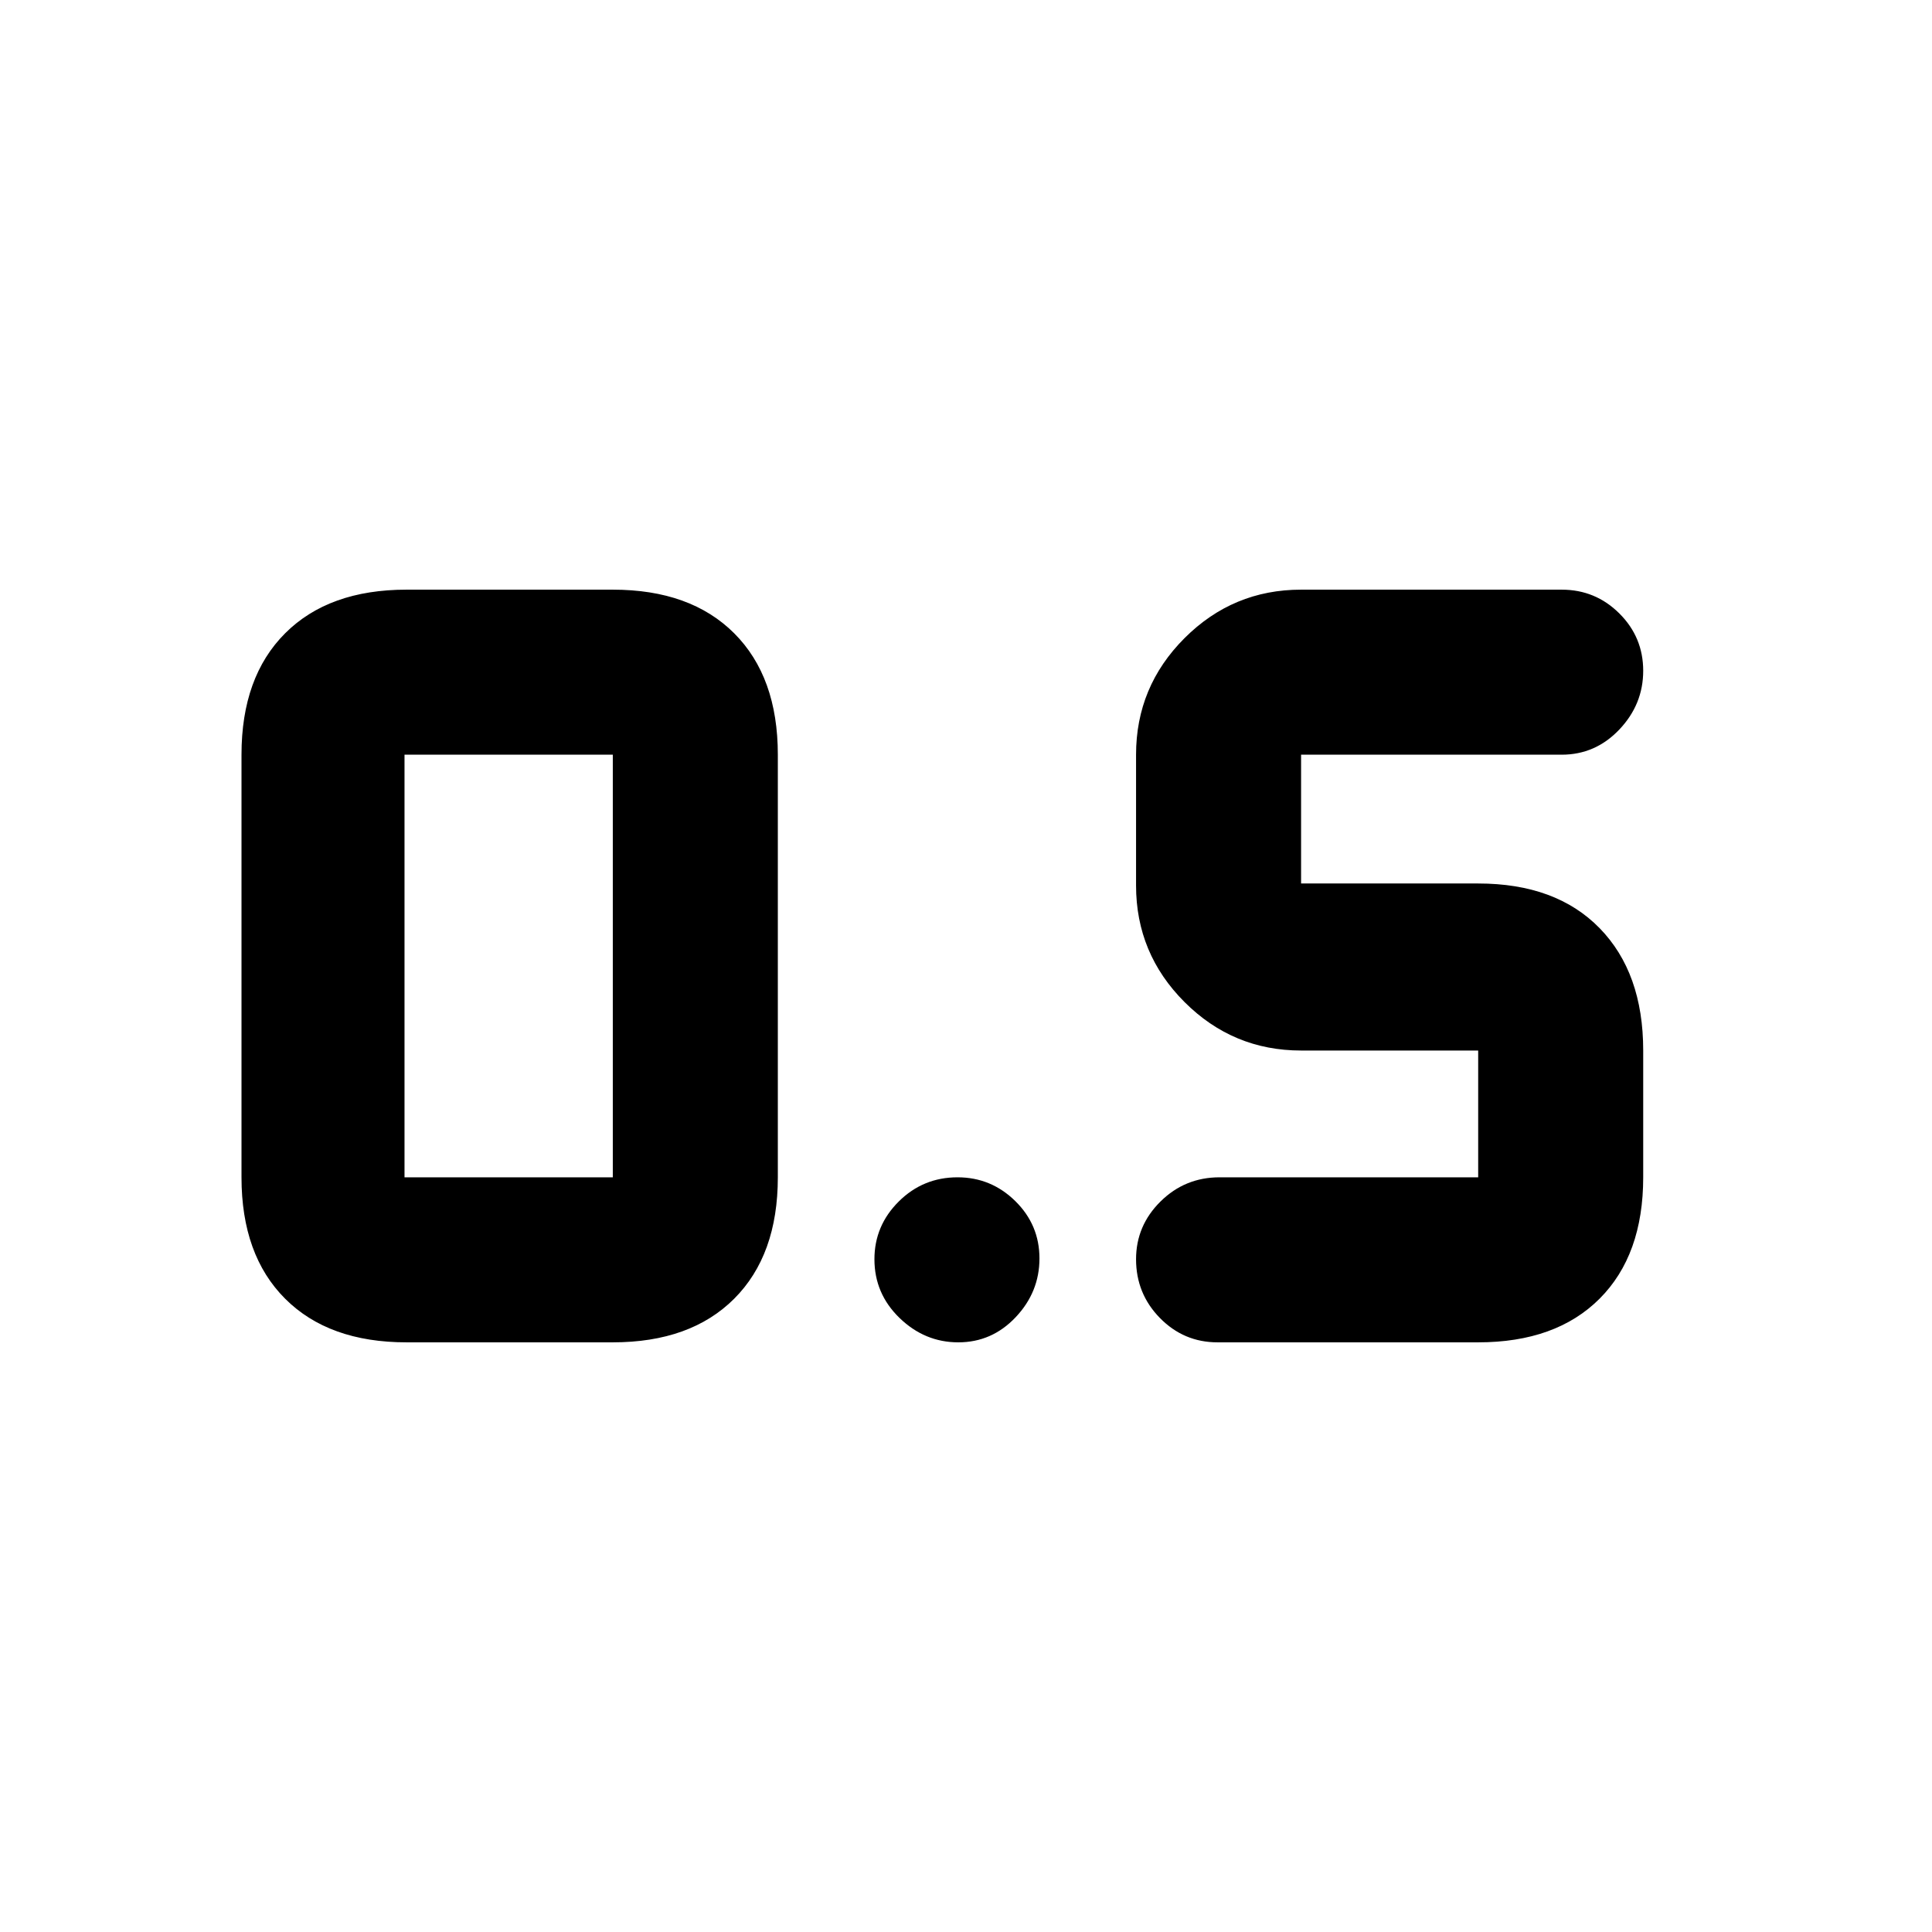 <svg xmlns="http://www.w3.org/2000/svg" height="20" viewBox="0 -960 960 960" width="20"><path d="M605-293q-16.775 0-28.637-12.089-11.863-12.09-11.863-29.2 0-16.686 12.15-28.698Q588.8-375 606-375h128.5v-63h-88q-33.825 0-57.912-24.087Q564.5-486.175 564.5-520v-65q0-33.825 24.088-57.912Q612.675-667 646.5-667H776q16.775 0 28.637 11.807 11.863 11.807 11.863 28.5 0 16.693-11.863 29.193Q792.775-585 776-585H646.5v64h88q38.638 0 60.319 22.181Q816.5-476.638 816.5-438v63q0 38.638-21.681 60.319Q773.138-293 734.5-293H605Zm-403 0q-38.637 0-60.319-21.681Q120-336.362 120-375v-210q0-38.638 21.681-60.319Q163.363-667 202-667h102.5q38.638 0 60.319 21.681Q386.5-623.638 386.5-585v210q0 38.638-21.681 60.319Q343.138-293 304.5-293H202Zm-1-82h103.5v-210H201v210Zm275.193 82Q459.5-293 447-305.089q-12.5-12.09-12.5-29.2 0-16.686 12.089-28.698Q458.679-375 475.789-375q16.686 0 28.698 11.807 12.013 11.807 12.013 28.5 0 16.693-11.807 29.193t-28.5 12.5Z"/></svg>